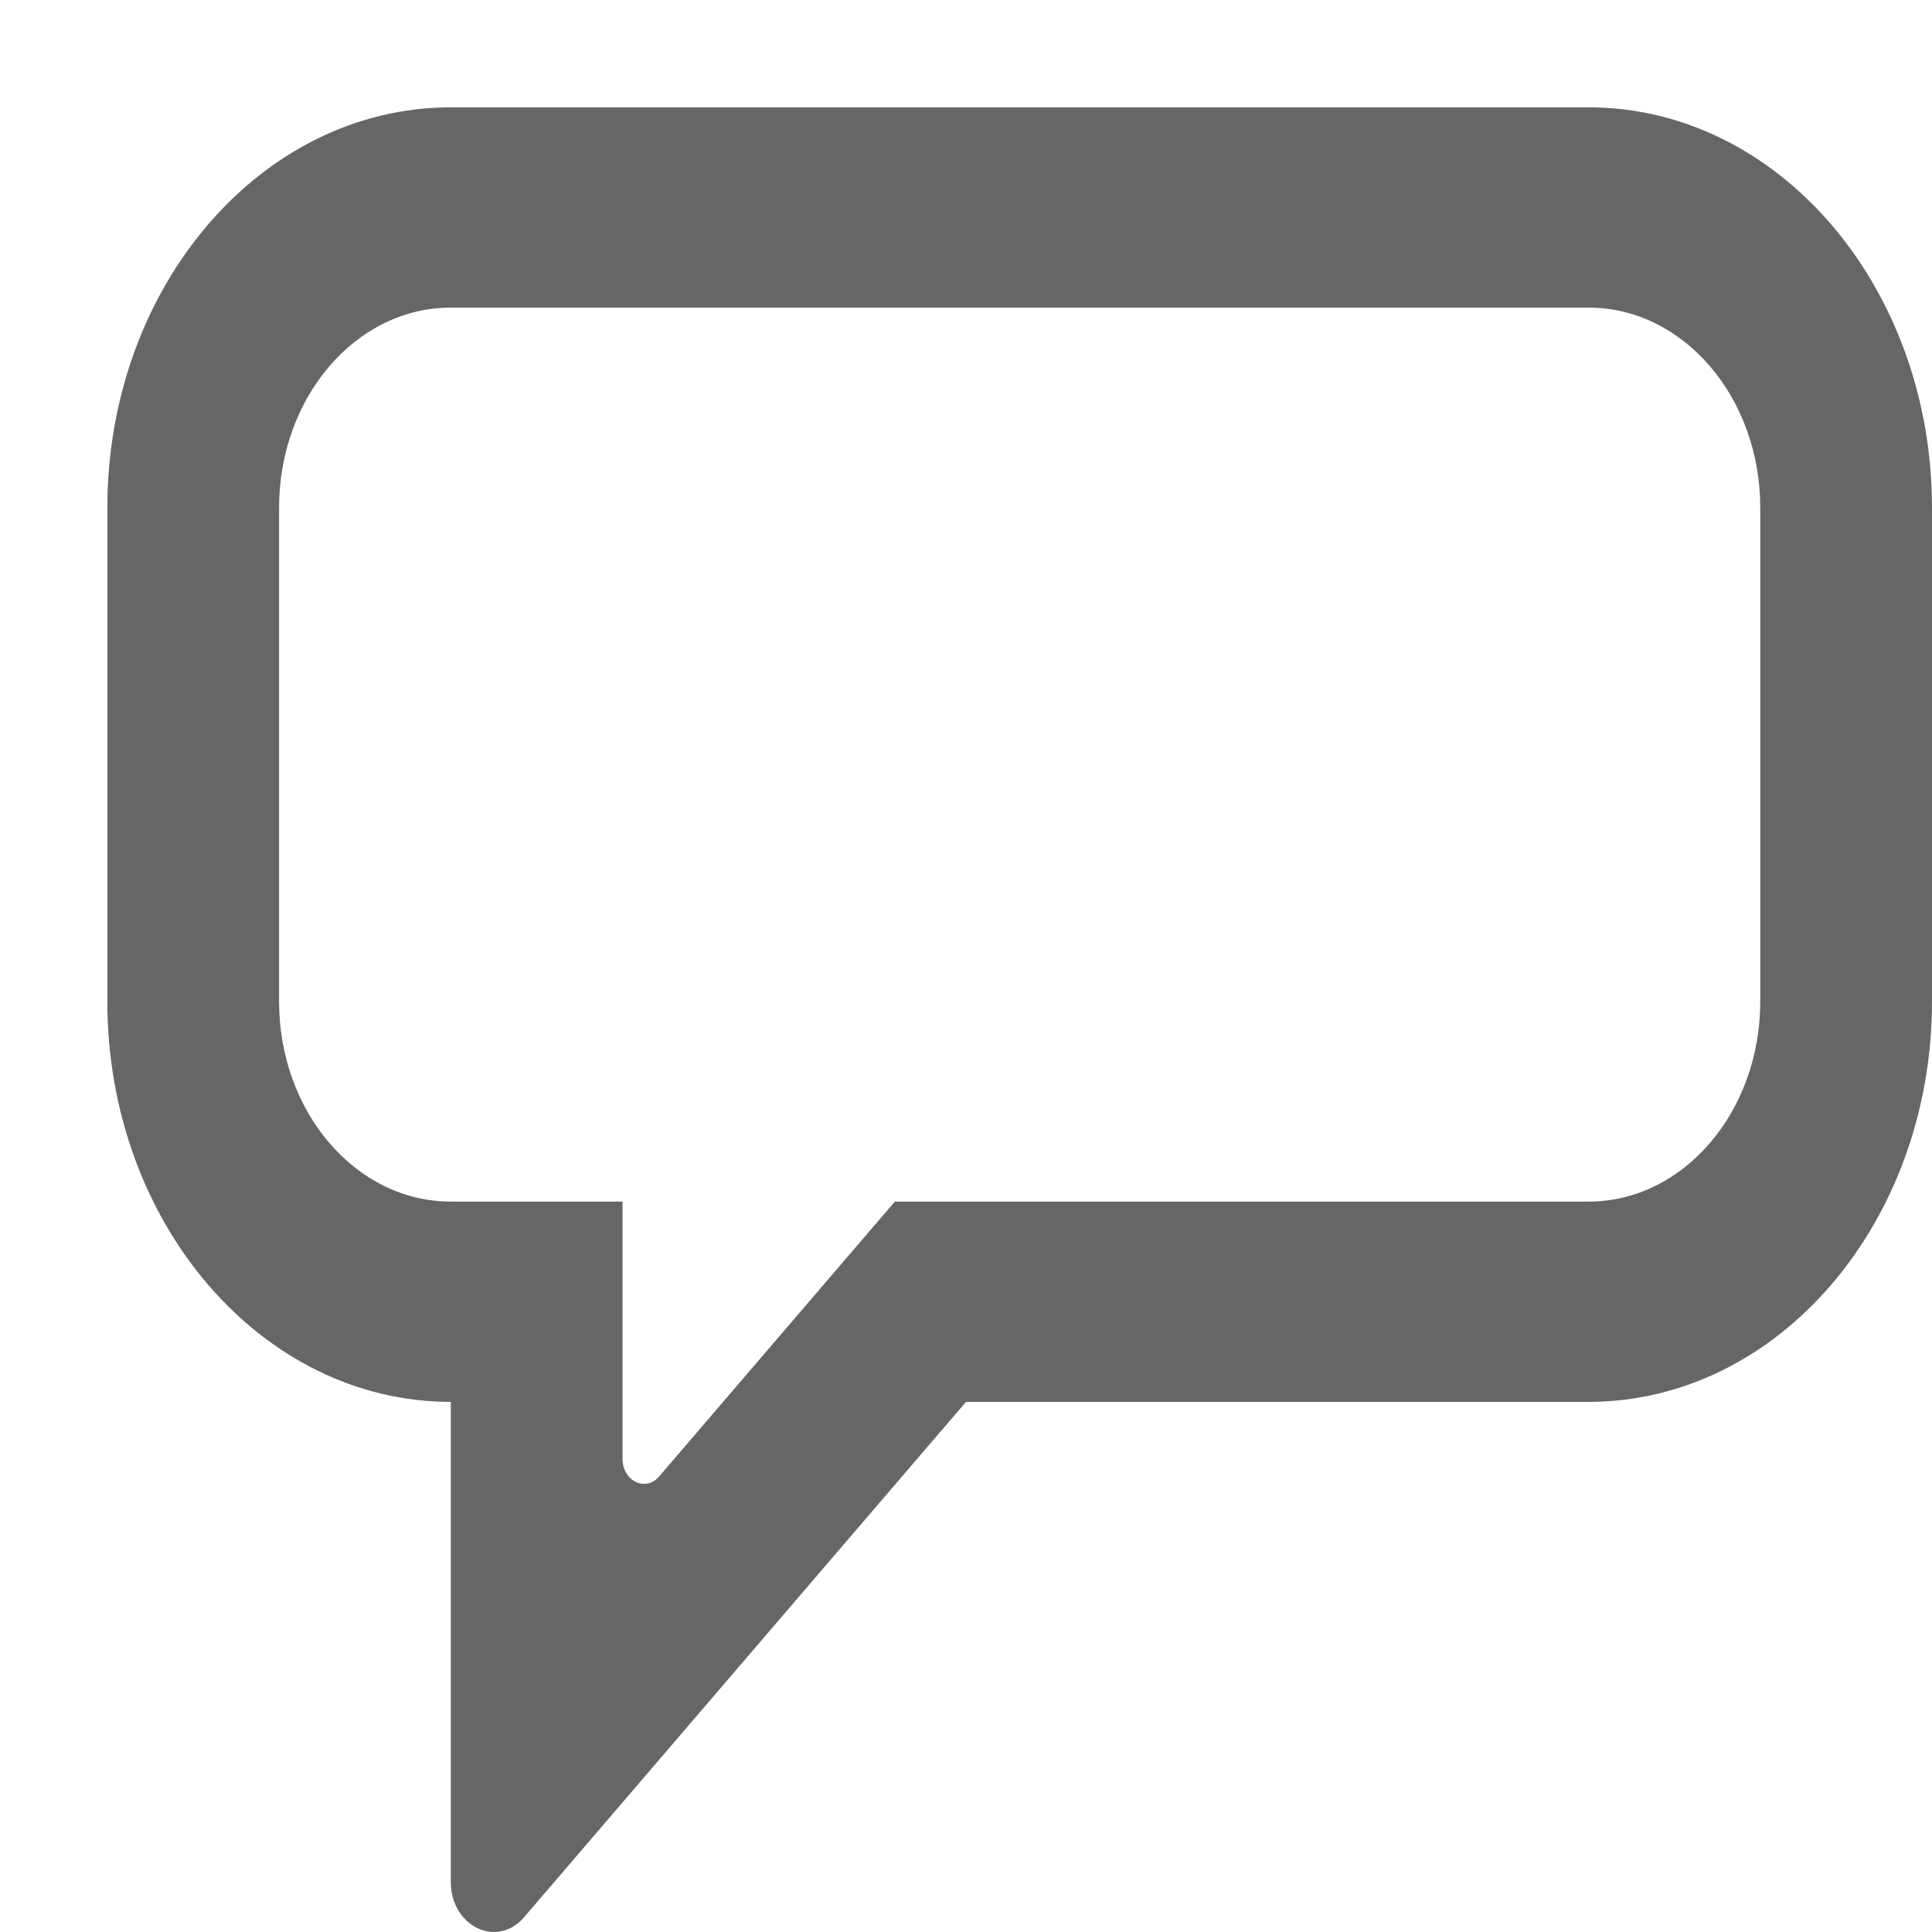 <svg width="18" height="18" viewBox="0 0 18 18" fill="none" xmlns="http://www.w3.org/2000/svg">
<path fill-rule="evenodd" clip-rule="evenodd" d="M5.8 11.195V13.591C5.8 13.799 6.015 13.903 6.141 13.756L8.337 11.195H14.8C15.684 11.195 16.4 10.36 16.4 9.329V4.732C16.4 3.701 15.684 2.866 14.8 2.866H4.2C3.316 2.866 2.6 3.701 2.6 4.732V9.329C2.6 10.36 3.316 11.195 4.2 11.195H5.8ZM4.883 17.862C4.631 18.156 4.2 17.948 4.2 17.533L4.2 13.061C2.433 13.061 1 11.39 1 9.329V4.732C1 2.671 2.433 1 4.2 1H14.8C16.567 1 18 2.671 18 4.732V9.329C18 11.39 16.567 13.061 14.8 13.061H9L4.883 17.862Z" fill="#666666"/>
</svg>
